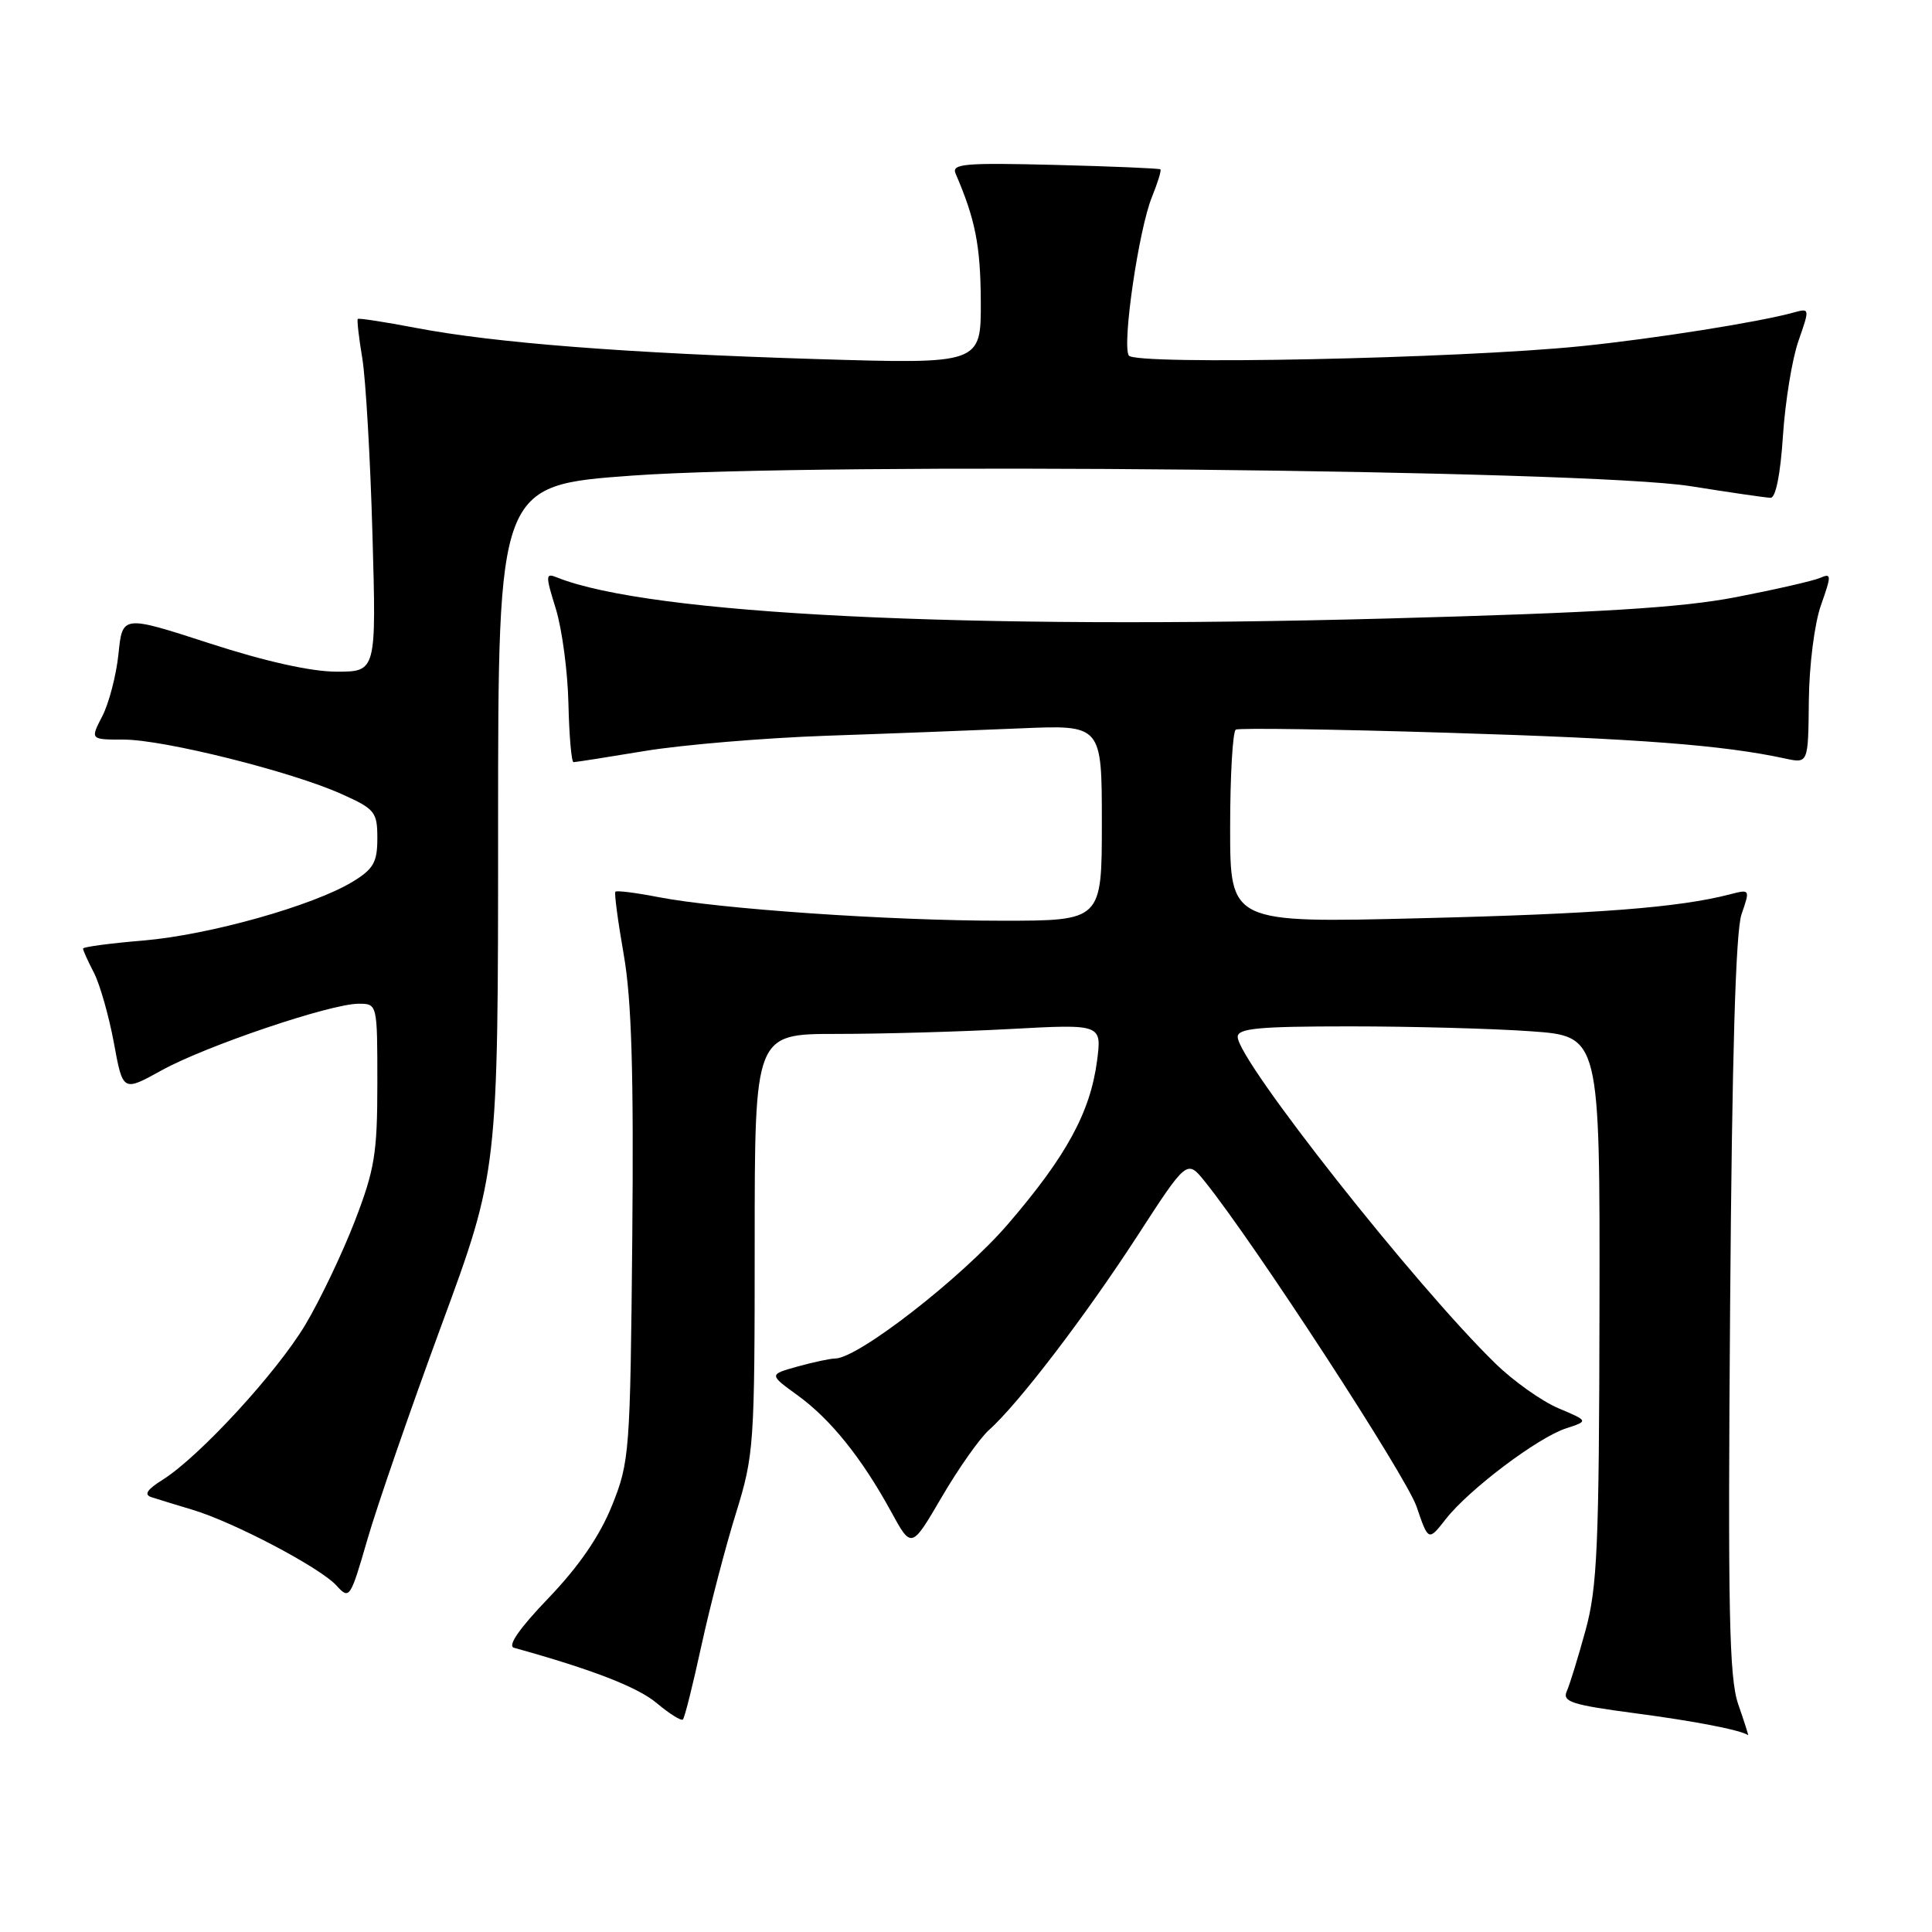 <?xml version="1.0" encoding="UTF-8" standalone="no"?>
<!DOCTYPE svg PUBLIC "-//W3C//DTD SVG 1.1//EN" "http://www.w3.org/Graphics/SVG/1.1/DTD/svg11.dtd" >
<svg xmlns="http://www.w3.org/2000/svg" xmlns:xlink="http://www.w3.org/1999/xlink" version="1.1" viewBox="0 0 256 256">
 <g >
 <path fill="currentColor"
d=" M 230.32 225.81 C 229.12 222.33 228.94 213.47 229.25 173.06 C 229.50 139.90 229.98 123.44 230.76 121.15 C 231.91 117.82 231.90 117.81 229.21 118.51 C 222.44 120.26 211.67 121.10 188.25 121.67 C 163.00 122.30 163.00 122.30 163.00 109.71 C 163.00 102.78 163.34 96.92 163.75 96.68 C 164.16 96.44 176.88 96.63 192.00 97.10 C 217.18 97.87 228.33 98.73 236.55 100.51 C 239.60 101.17 239.60 101.17 239.68 92.83 C 239.73 88.14 240.43 82.61 241.29 80.18 C 242.70 76.19 242.69 75.91 241.16 76.58 C 240.25 76.97 235.22 78.12 230.00 79.13 C 222.73 80.53 211.93 81.19 184.00 81.95 C 127.84 83.48 86.06 81.42 73.82 76.52 C 72.27 75.89 72.26 76.20 73.65 80.67 C 74.47 83.33 75.23 88.99 75.32 93.25 C 75.42 97.51 75.72 101.00 76.00 100.99 C 76.28 100.99 80.55 100.32 85.50 99.50 C 90.45 98.69 101.25 97.78 109.50 97.49 C 117.75 97.21 129.34 96.76 135.25 96.51 C 146.00 96.05 146.00 96.05 146.00 109.02 C 146.00 122.00 146.00 122.00 132.75 122.00 C 117.91 122.00 95.26 120.44 87.17 118.86 C 84.24 118.29 81.71 117.97 81.54 118.16 C 81.38 118.35 81.88 122.10 82.65 126.50 C 83.69 132.45 83.98 142.07 83.78 164.00 C 83.51 192.53 83.42 193.70 81.09 199.50 C 79.46 203.54 76.72 207.53 72.70 211.73 C 68.81 215.78 67.21 218.09 68.11 218.34 C 78.49 221.22 84.52 223.56 87.03 225.68 C 88.71 227.09 90.27 228.07 90.49 227.84 C 90.72 227.62 91.83 223.17 92.96 217.97 C 94.10 212.76 96.15 204.90 97.52 200.50 C 99.91 192.79 100.00 191.49 100.00 164.75 C 100.00 137.00 100.00 137.00 110.84 137.00 C 116.81 137.00 127.16 136.71 133.84 136.35 C 146.00 135.69 146.00 135.69 145.36 140.60 C 144.46 147.40 141.29 153.21 133.56 162.20 C 127.46 169.29 113.70 179.99 110.67 180.01 C 110.02 180.01 107.78 180.49 105.69 181.07 C 101.88 182.13 101.88 182.13 105.69 184.89 C 110.06 188.06 114.18 193.18 118.07 200.29 C 120.77 205.24 120.77 205.24 124.79 198.36 C 127.00 194.58 129.81 190.59 131.04 189.49 C 134.93 186.02 143.71 174.53 150.62 163.90 C 157.28 153.62 157.28 153.62 159.65 156.56 C 166.18 164.67 186.33 195.61 187.70 199.63 C 189.27 204.23 189.27 204.23 191.58 201.28 C 194.64 197.37 203.74 190.50 207.50 189.27 C 210.50 188.29 210.50 188.29 206.50 186.60 C 204.30 185.67 200.55 183.01 198.18 180.70 C 187.61 170.43 164.00 140.51 164.00 137.39 C 164.00 136.26 166.81 136.00 178.85 136.00 C 187.01 136.00 197.81 136.29 202.85 136.65 C 212.00 137.30 212.00 137.30 211.94 173.40 C 211.89 204.83 211.65 210.34 210.10 216.00 C 209.12 219.57 208.00 223.23 207.60 224.11 C 206.99 225.50 208.31 225.91 216.70 227.02 C 224.58 228.06 230.56 229.22 231.63 229.91 C 231.71 229.96 231.12 228.12 230.32 225.81 Z  M 58.49 175.62 C 66.00 155.23 66.00 155.23 66.00 109.77 C 66.00 64.31 66.00 64.31 83.75 63.02 C 108.53 61.23 210.25 62.24 224.00 64.42 C 229.22 65.25 234.00 65.95 234.61 65.96 C 235.29 65.99 235.92 62.84 236.25 57.75 C 236.55 53.21 237.47 47.54 238.31 45.16 C 239.81 40.86 239.81 40.82 237.67 41.41 C 233.10 42.68 219.08 44.90 209.50 45.87 C 193.33 47.52 150.37 48.41 149.57 47.11 C 148.66 45.64 150.89 30.38 152.64 26.10 C 153.40 24.22 153.91 22.58 153.76 22.44 C 153.62 22.31 147.31 22.04 139.74 21.85 C 127.80 21.55 126.06 21.70 126.62 23.00 C 129.23 29.04 129.92 32.53 129.96 39.87 C 130.00 48.24 130.00 48.24 108.25 47.58 C 83.03 46.80 65.57 45.45 55.07 43.44 C 50.98 42.66 47.54 42.13 47.41 42.26 C 47.28 42.39 47.55 44.75 48.01 47.50 C 48.46 50.25 49.07 60.71 49.35 70.75 C 49.87 89.00 49.87 89.00 44.60 89.00 C 41.24 89.00 35.17 87.65 27.78 85.25 C 16.22 81.50 16.22 81.50 15.70 86.64 C 15.41 89.46 14.44 93.18 13.56 94.89 C 11.95 98.00 11.95 98.00 16.39 98.00 C 21.69 98.00 38.60 102.22 45.25 105.21 C 49.69 107.20 50.00 107.58 50.00 111.09 C 50.00 114.24 49.49 115.15 46.75 116.82 C 41.52 120.01 27.70 123.89 19.03 124.62 C 14.61 124.99 11.00 125.47 11.00 125.69 C 11.00 125.92 11.65 127.36 12.45 128.90 C 13.24 130.44 14.43 134.62 15.09 138.18 C 16.28 144.67 16.28 144.67 21.39 141.84 C 27.21 138.61 43.79 133.00 47.51 133.00 C 50.00 133.00 50.00 133.00 50.00 143.53 C 50.00 152.84 49.65 154.97 47.00 161.84 C 45.35 166.11 42.40 172.28 40.45 175.55 C 36.64 181.91 26.40 193.03 21.56 196.07 C 19.48 197.37 19.04 198.05 20.06 198.38 C 20.85 198.64 23.30 199.39 25.50 200.05 C 30.96 201.68 42.45 207.73 44.59 210.10 C 46.30 211.99 46.42 211.80 48.67 204.03 C 49.94 199.62 54.36 186.84 58.49 175.62 Z "/>
</g>
</svg>